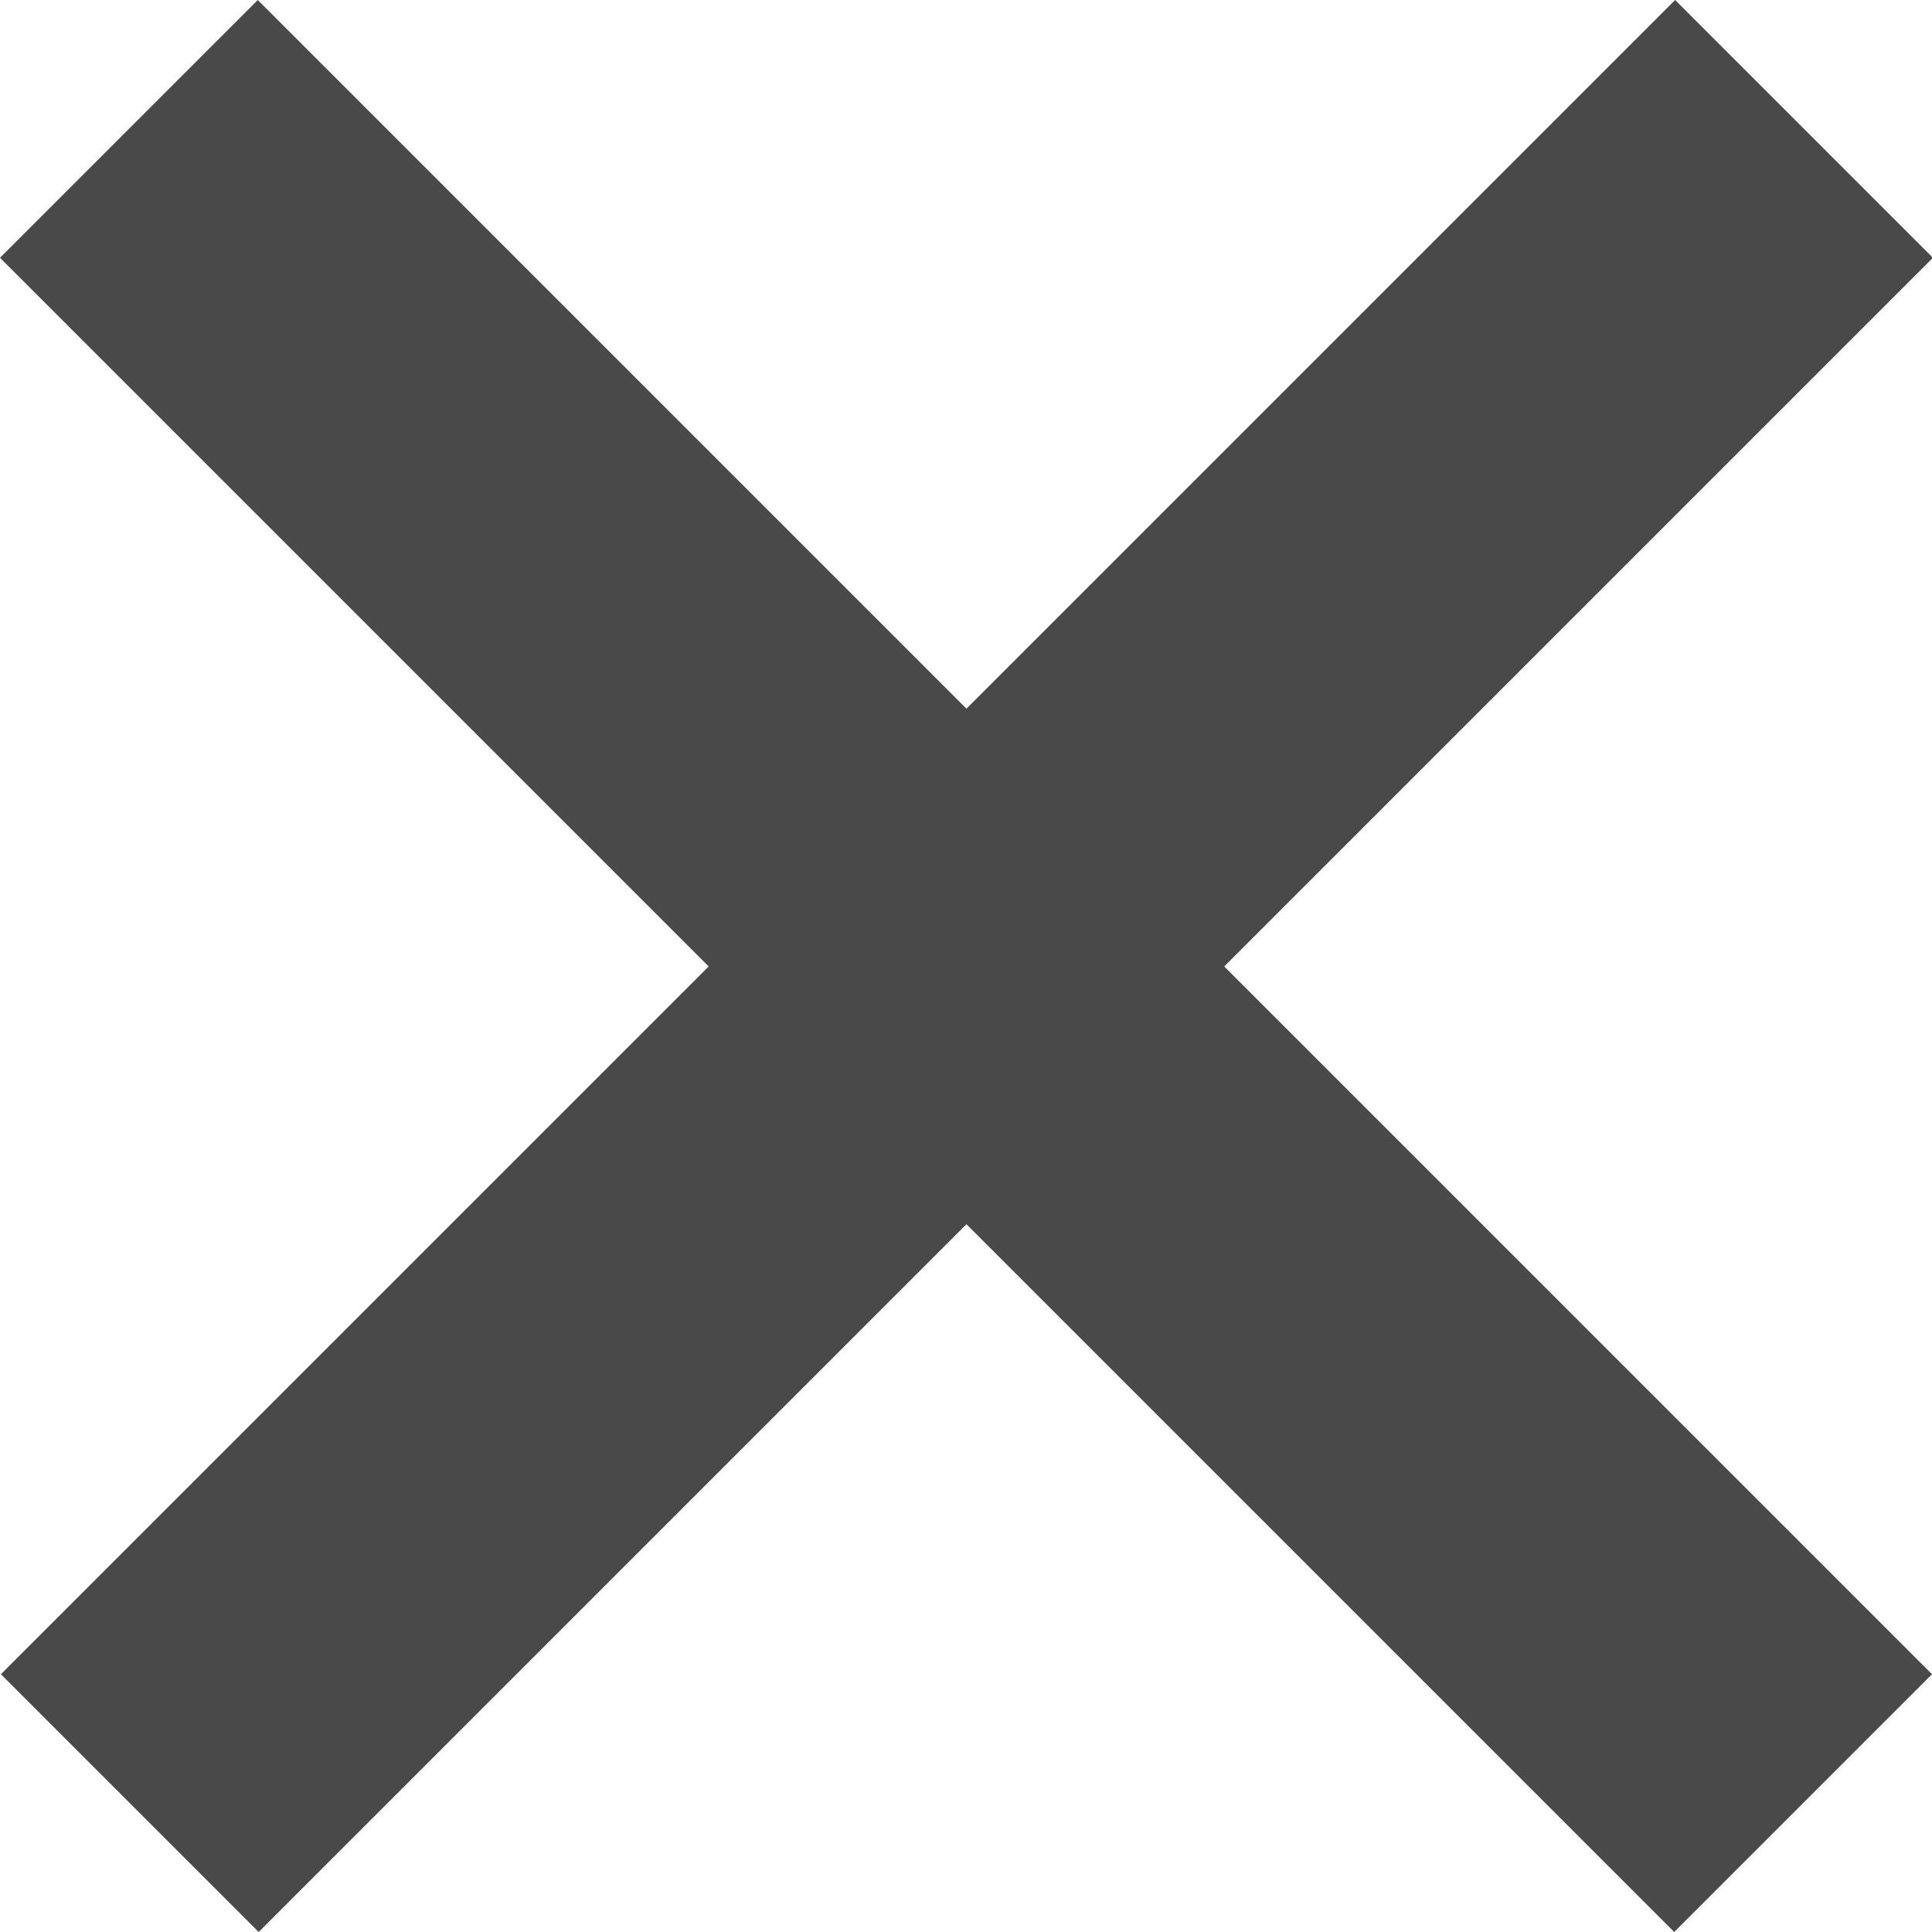 <svg id="Слой_1" data-name="Слой 1" xmlns="http://www.w3.org/2000/svg" viewBox="0 0 21.21 21.21"><defs><style>.cls-1{fill:#4a4949;fill-rule:evenodd;}</style></defs><title>close-icon</title><path class="cls-1" d="M298.22,385.39l18.38,18.38-2.83,2.83-18.38-18.38Z" transform="translate(-295.39 -385.39)"/><path class="cls-1" d="M313.78,385.39l2.83,2.83-18.38,18.38-2.83-2.83Z" transform="translate(-295.39 -385.39)"/></svg>